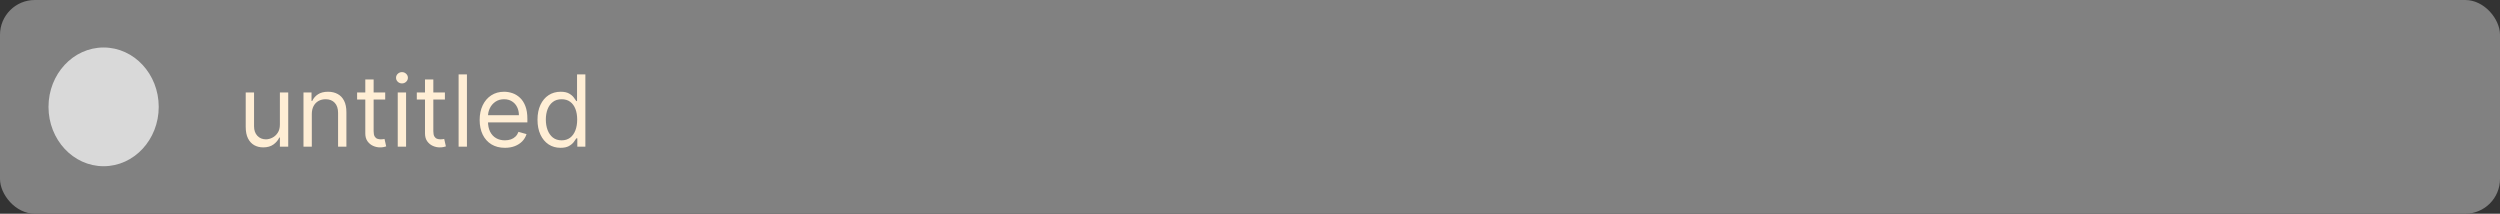 <svg width="503" height="43" viewBox="0 0 503 43" fill="none" xmlns="http://www.w3.org/2000/svg">
<rect x="0" y="0" width="503" height="43" fill="#333333" stroke="none"/>
<rect width="503" height="43" rx="7" fill="#818181"/>
<ellipse cx="20.847" cy="21.5" rx="11.089" ry="11.944" fill="#D9D9D9"/>
<path d="M56.314 25.051V18.602H57.99V29.511H56.314V27.665H56.2C55.945 28.219 55.547 28.69 55.007 29.078C54.467 29.462 53.785 29.653 52.962 29.653C52.28 29.653 51.674 29.504 51.143 29.206C50.613 28.903 50.197 28.448 49.893 27.842C49.59 27.231 49.439 26.462 49.439 25.534V18.602H51.115V25.42C51.115 26.216 51.338 26.85 51.783 27.324C52.232 27.797 52.805 28.034 53.501 28.034C53.918 28.034 54.342 27.927 54.773 27.714C55.208 27.501 55.573 27.175 55.866 26.734C56.165 26.294 56.314 25.733 56.314 25.051ZM62.736 22.949V29.511H61.06V18.602H62.679V20.307H62.821C63.077 19.753 63.465 19.308 63.986 18.971C64.507 18.631 65.179 18.46 66.003 18.46C66.742 18.46 67.388 18.612 67.942 18.915C68.496 19.213 68.927 19.668 69.235 20.278C69.543 20.884 69.696 21.651 69.696 22.579V29.511H68.02V22.693C68.02 21.836 67.798 21.168 67.353 20.69C66.907 20.207 66.297 19.966 65.52 19.966C64.985 19.966 64.507 20.082 64.085 20.314C63.669 20.546 63.34 20.884 63.098 21.329C62.857 21.774 62.736 22.314 62.736 22.949ZM77.504 18.602V20.023H71.85V18.602H77.504ZM73.498 15.989H75.174V26.386C75.174 26.86 75.243 27.215 75.38 27.452C75.522 27.684 75.702 27.84 75.92 27.92C76.142 27.996 76.377 28.034 76.623 28.034C76.808 28.034 76.959 28.024 77.077 28.006C77.196 27.982 77.29 27.963 77.362 27.949L77.702 29.454C77.589 29.497 77.43 29.54 77.227 29.582C77.023 29.63 76.765 29.653 76.452 29.653C75.979 29.653 75.515 29.552 75.06 29.348C74.611 29.144 74.237 28.834 73.938 28.418C73.645 28.001 73.498 27.475 73.498 26.841V15.989ZM80.025 29.511V18.602H81.701V29.511H80.025ZM80.877 16.784C80.55 16.784 80.269 16.673 80.032 16.45C79.8 16.228 79.684 15.96 79.684 15.648C79.684 15.335 79.8 15.068 80.032 14.845C80.269 14.623 80.55 14.511 80.877 14.511C81.204 14.511 81.483 14.623 81.715 14.845C81.952 15.068 82.07 15.335 82.07 15.648C82.07 15.96 81.952 16.228 81.715 16.45C81.483 16.673 81.204 16.784 80.877 16.784ZM89.515 18.602V20.023H83.862V18.602H89.515ZM85.51 15.989H87.186V26.386C87.186 26.86 87.254 27.215 87.392 27.452C87.534 27.684 87.714 27.84 87.931 27.92C88.154 27.996 88.388 28.034 88.635 28.034C88.819 28.034 88.971 28.024 89.089 28.006C89.207 27.982 89.302 27.963 89.373 27.949L89.714 29.454C89.6 29.497 89.442 29.54 89.238 29.582C89.035 29.63 88.777 29.653 88.464 29.653C87.991 29.653 87.527 29.552 87.072 29.348C86.622 29.144 86.248 28.834 85.95 28.418C85.656 28.001 85.51 27.475 85.51 26.841V15.989ZM93.947 14.966V29.511H92.271V14.966H93.947ZM101.591 29.738C100.54 29.738 99.633 29.506 98.871 29.043C98.113 28.574 97.528 27.92 97.116 27.082C96.709 26.239 96.506 25.259 96.506 24.142C96.506 23.024 96.709 22.04 97.116 21.187C97.528 20.33 98.101 19.663 98.835 19.184C99.574 18.702 100.436 18.46 101.42 18.46C101.989 18.46 102.55 18.555 103.104 18.744C103.658 18.934 104.162 19.241 104.616 19.668C105.071 20.089 105.433 20.648 105.703 21.344C105.973 22.04 106.108 22.897 106.108 23.915V24.625H97.699V23.176H104.403C104.403 22.561 104.28 22.011 104.034 21.528C103.793 21.045 103.447 20.664 102.997 20.385C102.552 20.105 102.026 19.966 101.42 19.966C100.753 19.966 100.175 20.131 99.688 20.463C99.204 20.79 98.833 21.216 98.572 21.741C98.312 22.267 98.182 22.83 98.182 23.432V24.398C98.182 25.221 98.324 25.92 98.608 26.493C98.897 27.061 99.297 27.494 99.808 27.793C100.32 28.086 100.914 28.233 101.591 28.233C102.031 28.233 102.429 28.171 102.784 28.048C103.144 27.92 103.454 27.731 103.714 27.48C103.975 27.224 104.176 26.907 104.318 26.528L105.937 26.983C105.767 27.532 105.481 28.015 105.078 28.432C104.676 28.844 104.178 29.166 103.587 29.398C102.995 29.625 102.33 29.738 101.591 29.738ZM112.777 29.738C111.868 29.738 111.065 29.509 110.369 29.05C109.673 28.586 109.129 27.932 108.736 27.089C108.343 26.242 108.146 25.24 108.146 24.085C108.146 22.939 108.343 21.945 108.736 21.102C109.129 20.259 109.676 19.608 110.376 19.149C111.077 18.69 111.887 18.46 112.805 18.46C113.516 18.46 114.077 18.578 114.489 18.815C114.905 19.047 115.222 19.312 115.44 19.611C115.663 19.904 115.836 20.146 115.959 20.335H116.101V14.966H117.777V29.511H116.158V27.835H115.959C115.836 28.034 115.66 28.285 115.433 28.588C115.206 28.886 114.882 29.154 114.46 29.39C114.039 29.622 113.478 29.738 112.777 29.738ZM113.004 28.233C113.677 28.233 114.245 28.058 114.709 27.707C115.173 27.352 115.526 26.862 115.767 26.237C116.008 25.607 116.129 24.881 116.129 24.057C116.129 23.242 116.011 22.53 115.774 21.919C115.537 21.303 115.187 20.825 114.723 20.484C114.259 20.139 113.686 19.966 113.004 19.966C112.294 19.966 111.702 20.148 111.229 20.513C110.76 20.872 110.407 21.363 110.17 21.983C109.938 22.598 109.822 23.29 109.822 24.057C109.822 24.833 109.941 25.539 110.178 26.173C110.419 26.803 110.774 27.305 111.243 27.679C111.716 28.048 112.303 28.233 113.004 28.233Z" fill="#FFEED5"/>
</svg>
